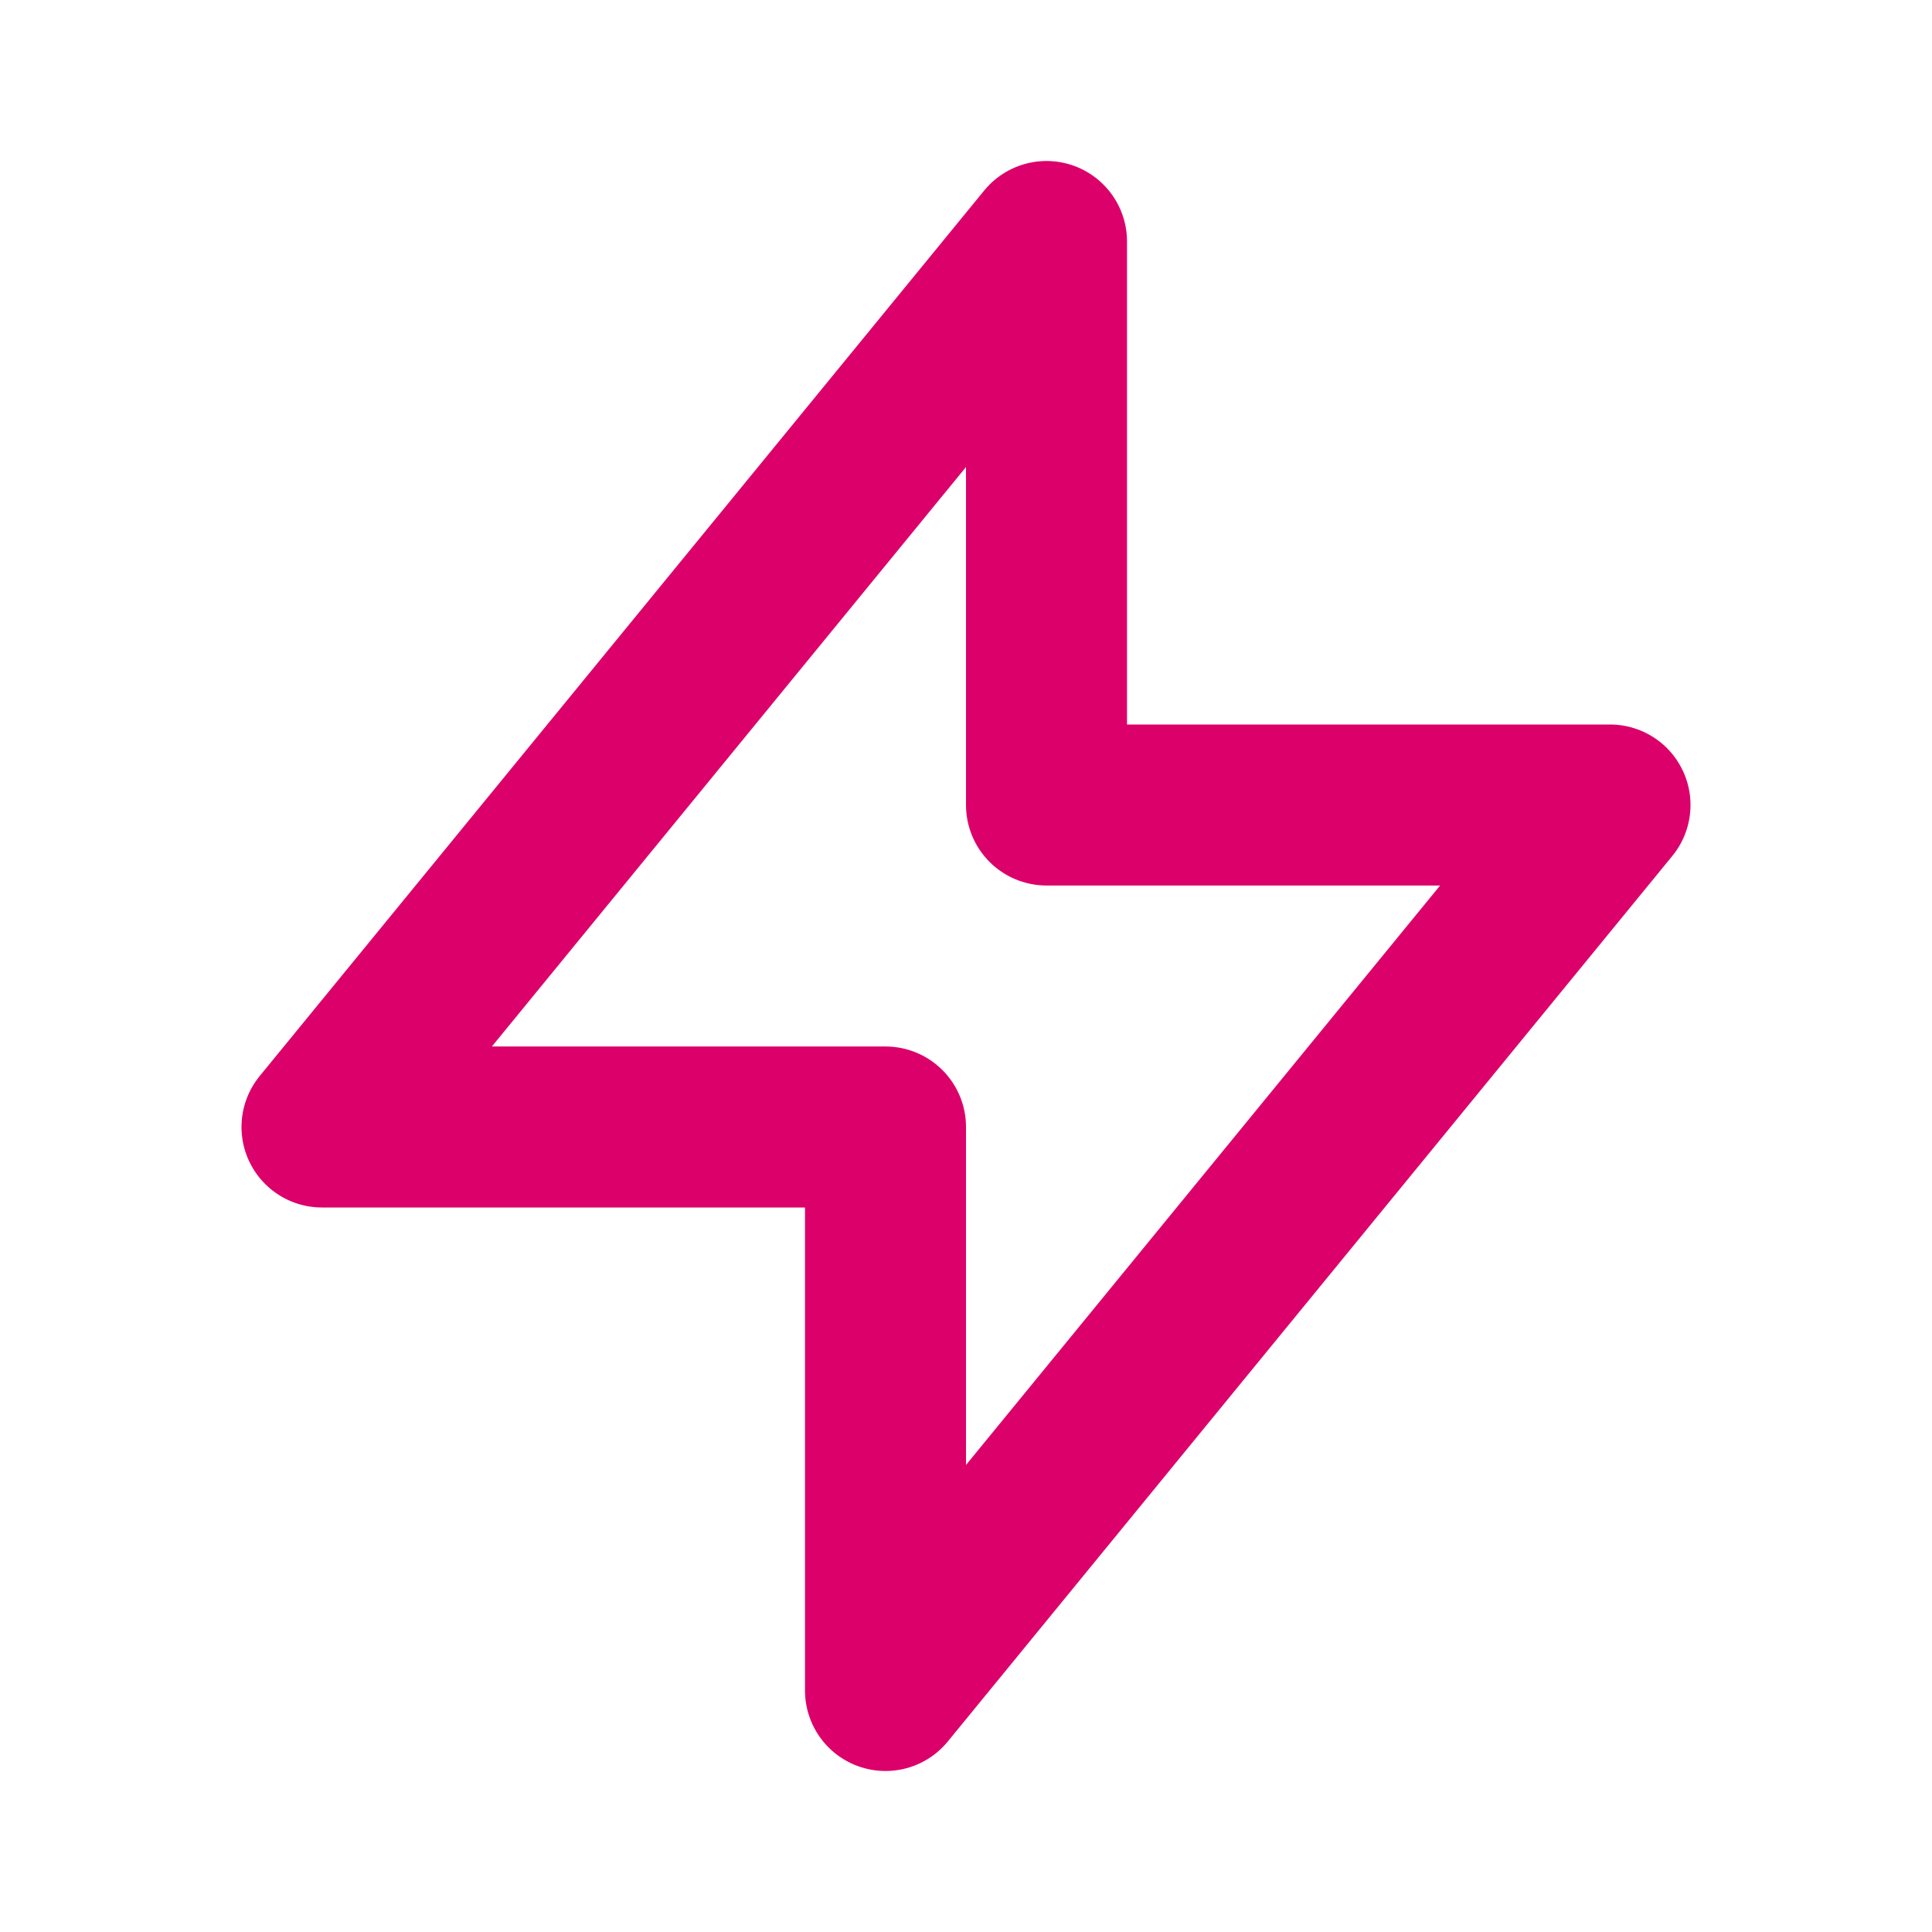 <svg width="24" height="24" viewBox="0 0 24 24" fill="none" xmlns="http://www.w3.org/2000/svg">
<path d="M13 10V3L4 14H11V21L20 10H13Z" stroke="#DC006B" stroke-width="2" stroke-linecap="round" stroke-linejoin="round"/>
</svg>
